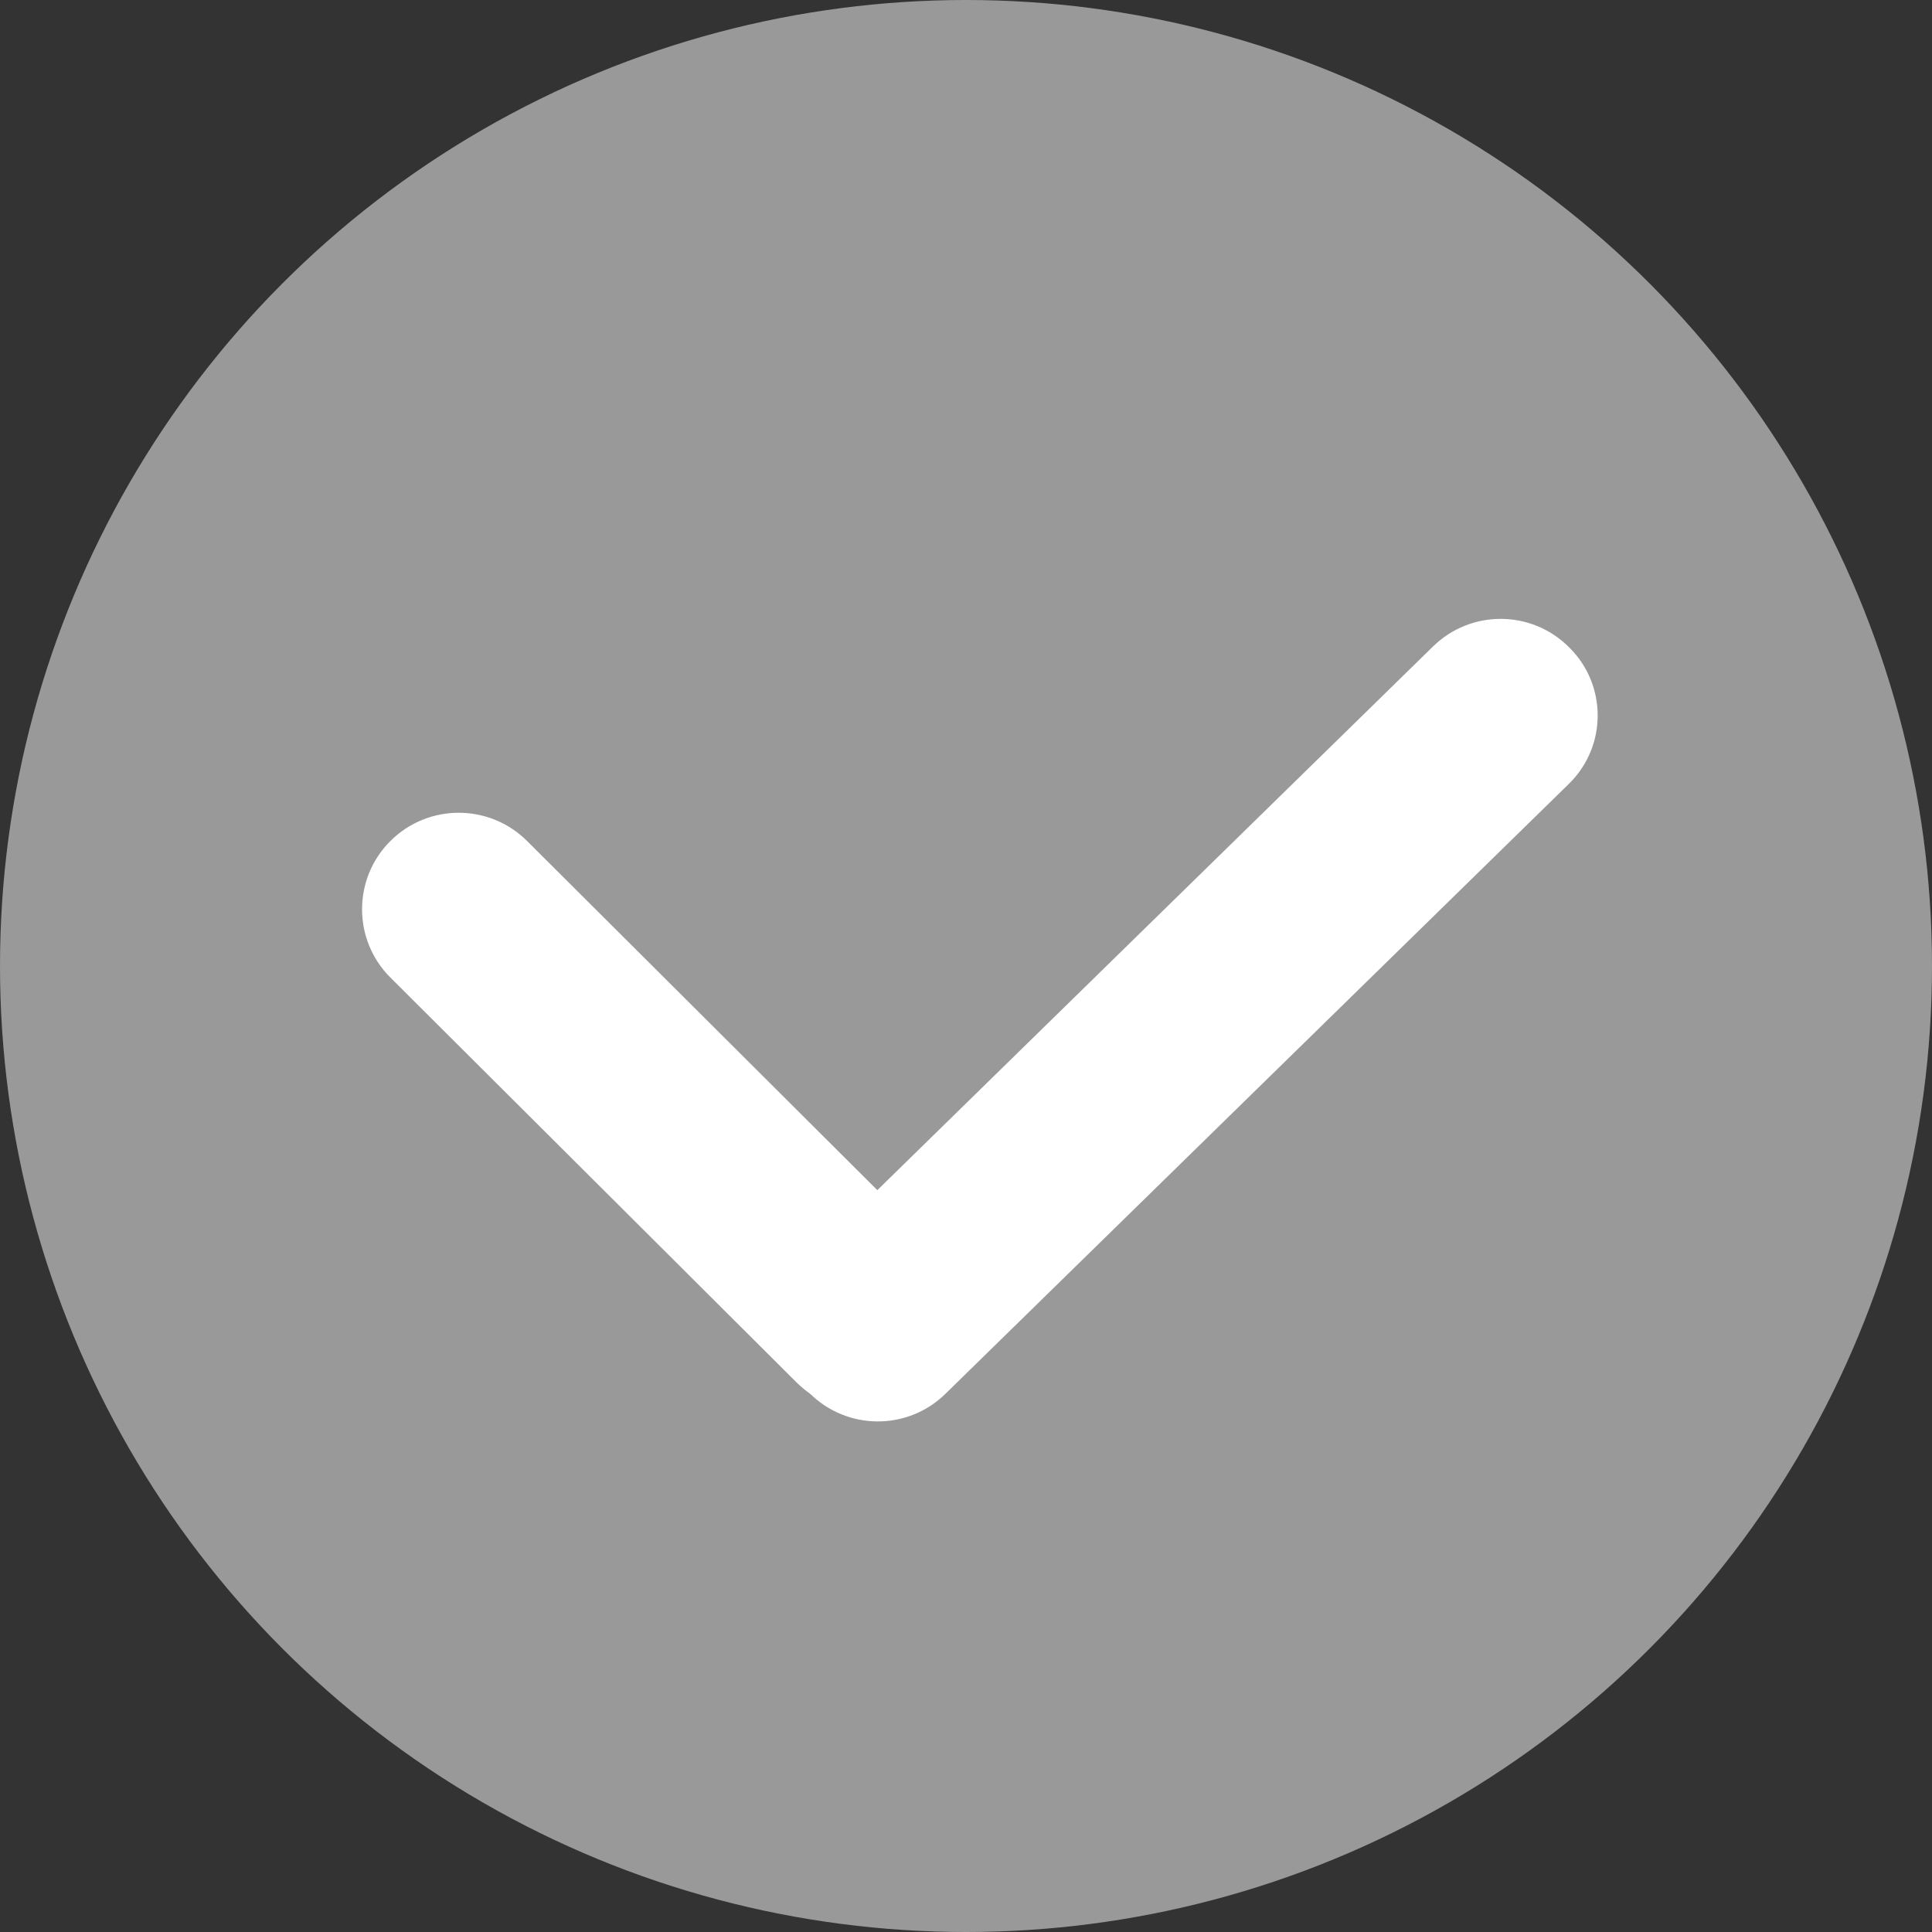 <?xml version="1.0" encoding="UTF-8"?>
<svg width="30px" height="30px" viewBox="0 0 30 30" version="1.1" xmlns="http://www.w3.org/2000/svg" xmlns:xlink="http://www.w3.org/1999/xlink">
    <rect x="0" y="0" width="30" height="30" fill="#333333" stroke="none"/>
    <!-- Generator: Sketch 51.1 (57501) - http://www.bohemiancoding.com/sketch -->
    <title>Group 17 Copy</title>
    <desc>Created with Sketch.</desc>
    <defs></defs>
    <g id="Page-2" stroke="none" stroke-width="1" fill="none" fill-rule="evenodd">
        <g id="会员详情页定稿" transform="translate(-90, -712)">
            <g id="开通VIP" transform="translate(30, 391)">
                <g id="Group-7" transform="translate(60, 318)">
                    <g id="Group-17-Copy" transform="translate(0, 3)">
                        <circle id="Oval-3" fill="#999999" cx="15" cy="15" r="15"></circle>
                        <path d="M5.824,15.77 L14.73,15.756 C15.557,15.755 16.229,16.424 16.23,17.251 C16.23,17.252 16.23,17.253 16.23,17.254 L16.23,17.254 C16.23,18.082 15.559,18.755 14.73,18.756 L5.824,18.77 C4.997,18.772 4.325,18.102 4.324,17.275 C4.324,17.275 4.324,17.274 4.324,17.273 L4.324,17.273 C4.324,16.444 4.995,15.772 5.824,15.77 Z" id="Rectangle-8" fill="#FFFFFF" transform="translate(10.277, 17.263) rotate(45) translate(-10.277, -17.263) "></path>
                        <path d="M11.702,14.267 L25.247,14.415 C26.069,14.424 26.731,15.093 26.731,15.915 L26.731,15.931 C26.731,16.751 26.067,17.415 25.247,17.415 C25.242,17.415 25.237,17.415 25.231,17.415 L11.685,17.267 C10.863,17.258 10.202,16.589 10.202,15.767 L10.202,15.75 C10.202,14.931 10.866,14.267 11.685,14.267 C11.691,14.267 11.696,14.267 11.702,14.267 Z" id="Rectangle-8-Copy" fill="#FFFFFF" transform="translate(18.466, 15.841) rotate(-45) translate(-18.466, -15.841) "></path>
                    </g>
                </g>
            </g>
        </g>
    </g>
</svg>